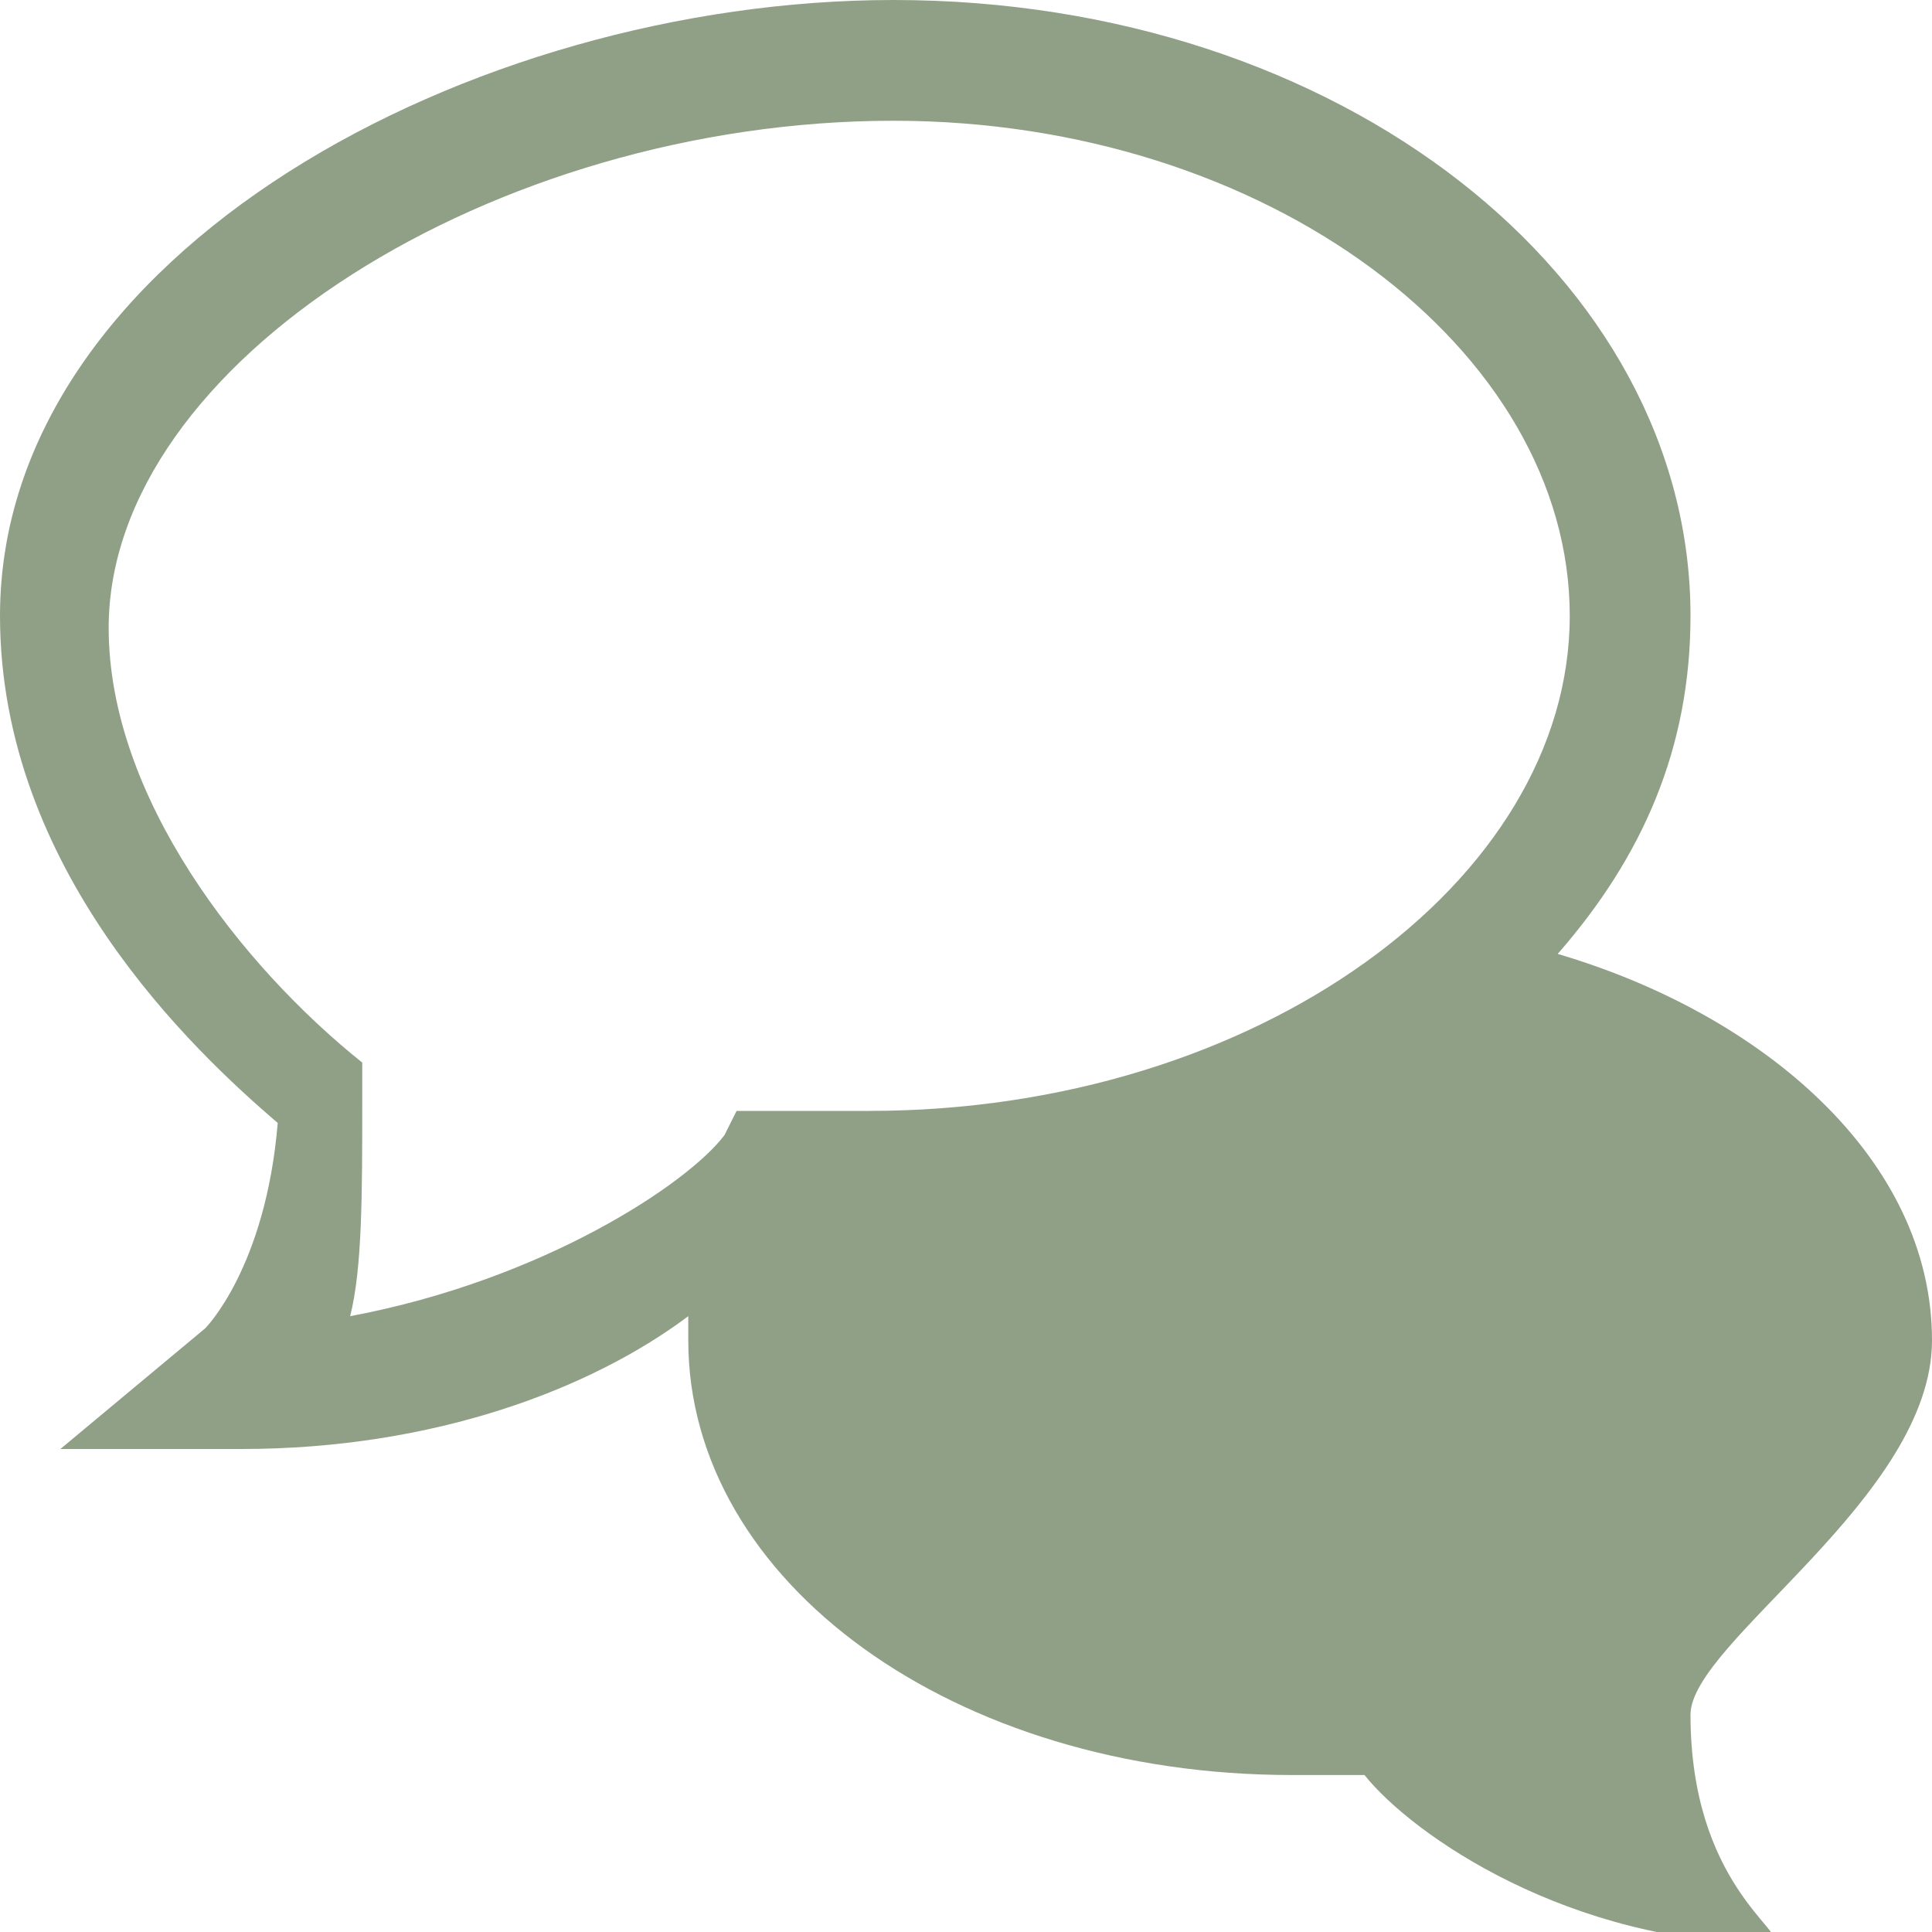 <svg width="20" height="20" viewBox="0 0 20 20" fill="none" xmlns="http://www.w3.org/2000/svg">
<g clip-path="url(#clip0_3_1852)">
<path d="M17.5 17.75C17.5 17 20 15.5 20 13.875C20 12 18.25 10.5 16.125 9.875C17 8.875 17.5 7.75 17.5 6.375C17.5 2.875 13.875 0 9.25 0C4.875 0 0 2.625 0 6.375C0 9 2 10.875 2.875 11.625C2.75 13.125 2.125 13.75 2.125 13.75L0.625 15H2.5C4.5 15 6.125 14.375 7.125 13.625V13.875C7.125 16.375 9.875 18.375 13.375 18.375H14.125C14.625 19 16.25 20.125 18.375 20.125C18.5 20 17.5 19.5 17.5 17.75ZM9.25 1.25C13.125 1.25 16.25 3.625 16.25 6.375C16.25 9.125 13 11.5 9 11.5H7.625L7.5 11.75C7.125 12.25 5.625 13.25 3.625 13.625C3.75 13.125 3.75 12.375 3.75 11.375V11C2.5 10 1.125 8.25 1.125 6.5C1.125 3.75 5.125 1.25 9.25 1.25Z" fill="#90A087"/>
</g>
<defs>
<clipPath id="clip0_3_1852">
<rect width="20" height="20" fill="white"/>
</clipPath>
</defs>
</svg>
